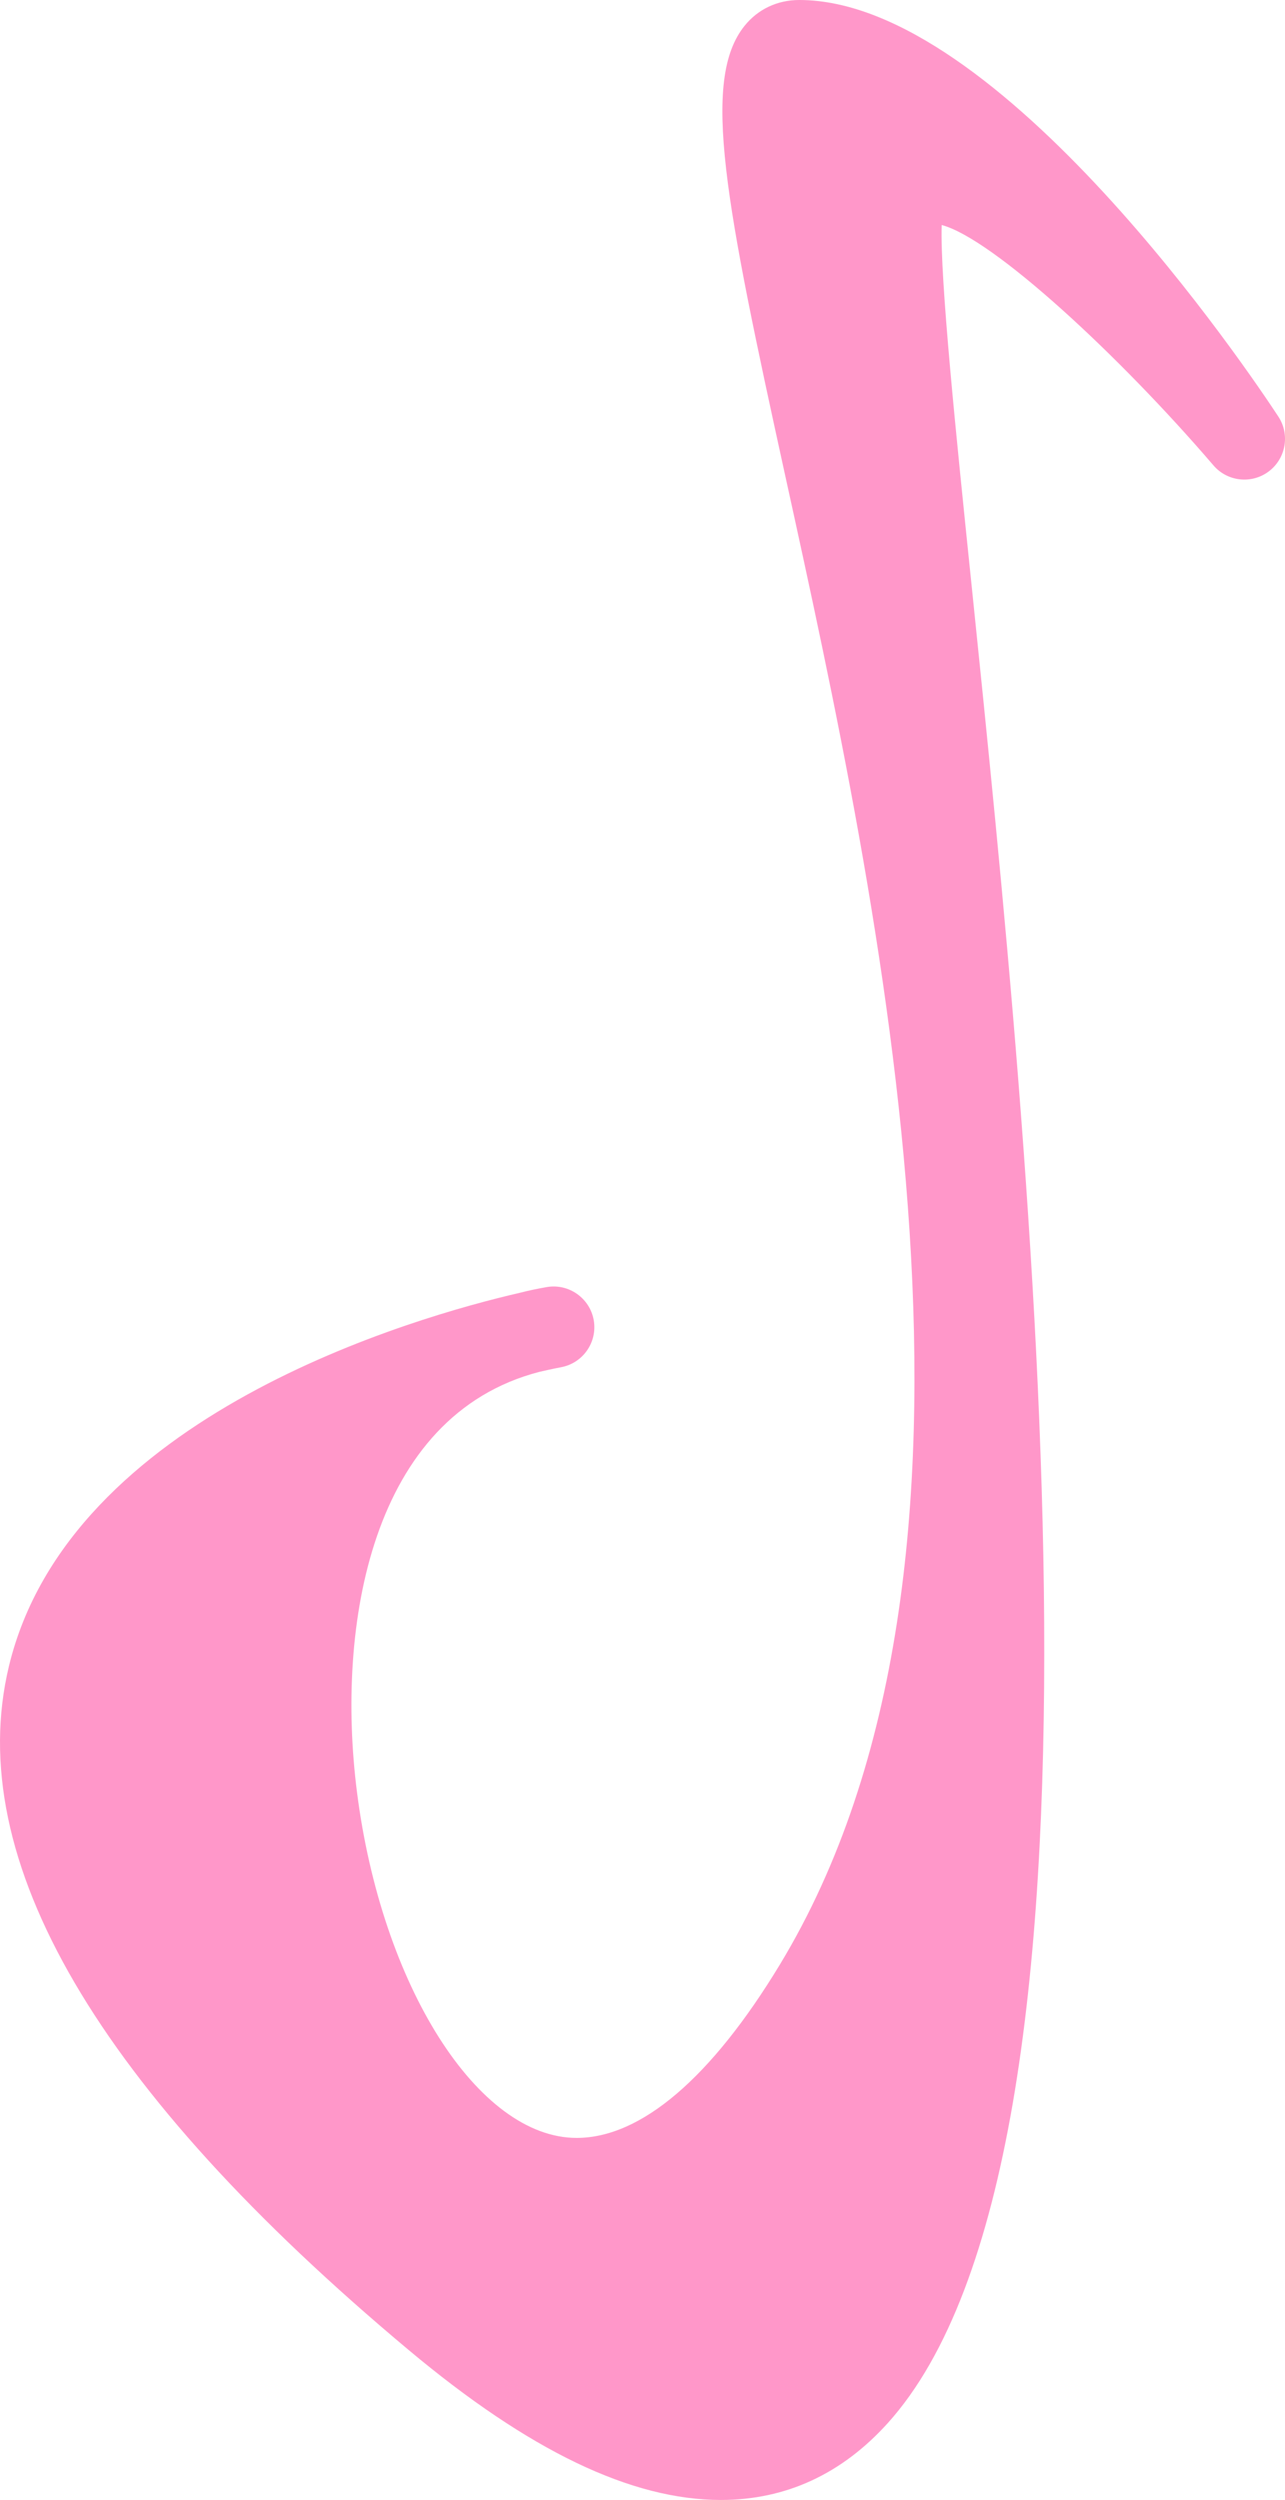 <svg version="1.1" id="图层_1" x="0px" y="0px" width="47.203px" height="91.78px" viewBox="0 0 47.203 91.78" enable-background="new 0 0 47.203 91.78" xml:space="preserve" xmlns="http://www.w3.org/2000/svg" xmlns:xlink="http://www.w3.org/1999/xlink" xmlns:xml="http://www.w3.org/XML/1998/namespace">
  <path fill="#FF97C9" d="M46.607,17.307c-0.631,0.474-1.52,0.376-2.033-0.222c-3.455-4.029-8.1-8.325-9.982-8.824
	c-0.066,1.933,0.523,7.662,1.098,13.222c2.215,21.505,5.922,57.498-3.08,67.477c-1.689,1.871-3.75,2.82-6.129,2.82
	c-3.291,0-7.042-1.801-11.468-5.504C3.568,76.704-1.373,68.259,0.327,61.175C2.54,51.954,15.232,48.351,19.104,47.46
	c0.32-0.082,0.648-0.15,0.987-0.209c0.803-0.135,1.576,0.406,1.719,1.215c0.142,0.809-0.395,1.58-1.202,1.729
	c-0.017,0.002-0.306,0.057-0.797,0.17c-6.184,1.607-7.474,9.305-6.7,15.41c0.904,7.129,4.449,12.713,8.071,12.713
	c2.361,0,4.942-2.199,7.463-6.359c8.955-14.771,3.691-38.759,0.207-54.632C26.651,7.463,25.746,2.944,27.35,0.949
	C27.842,0.337,28.556,0,29.361,0c7.359,0,16.57,13.729,17.598,15.294C47.391,15.952,47.236,16.833,46.607,17.307z" class="color c1"/>
</svg>